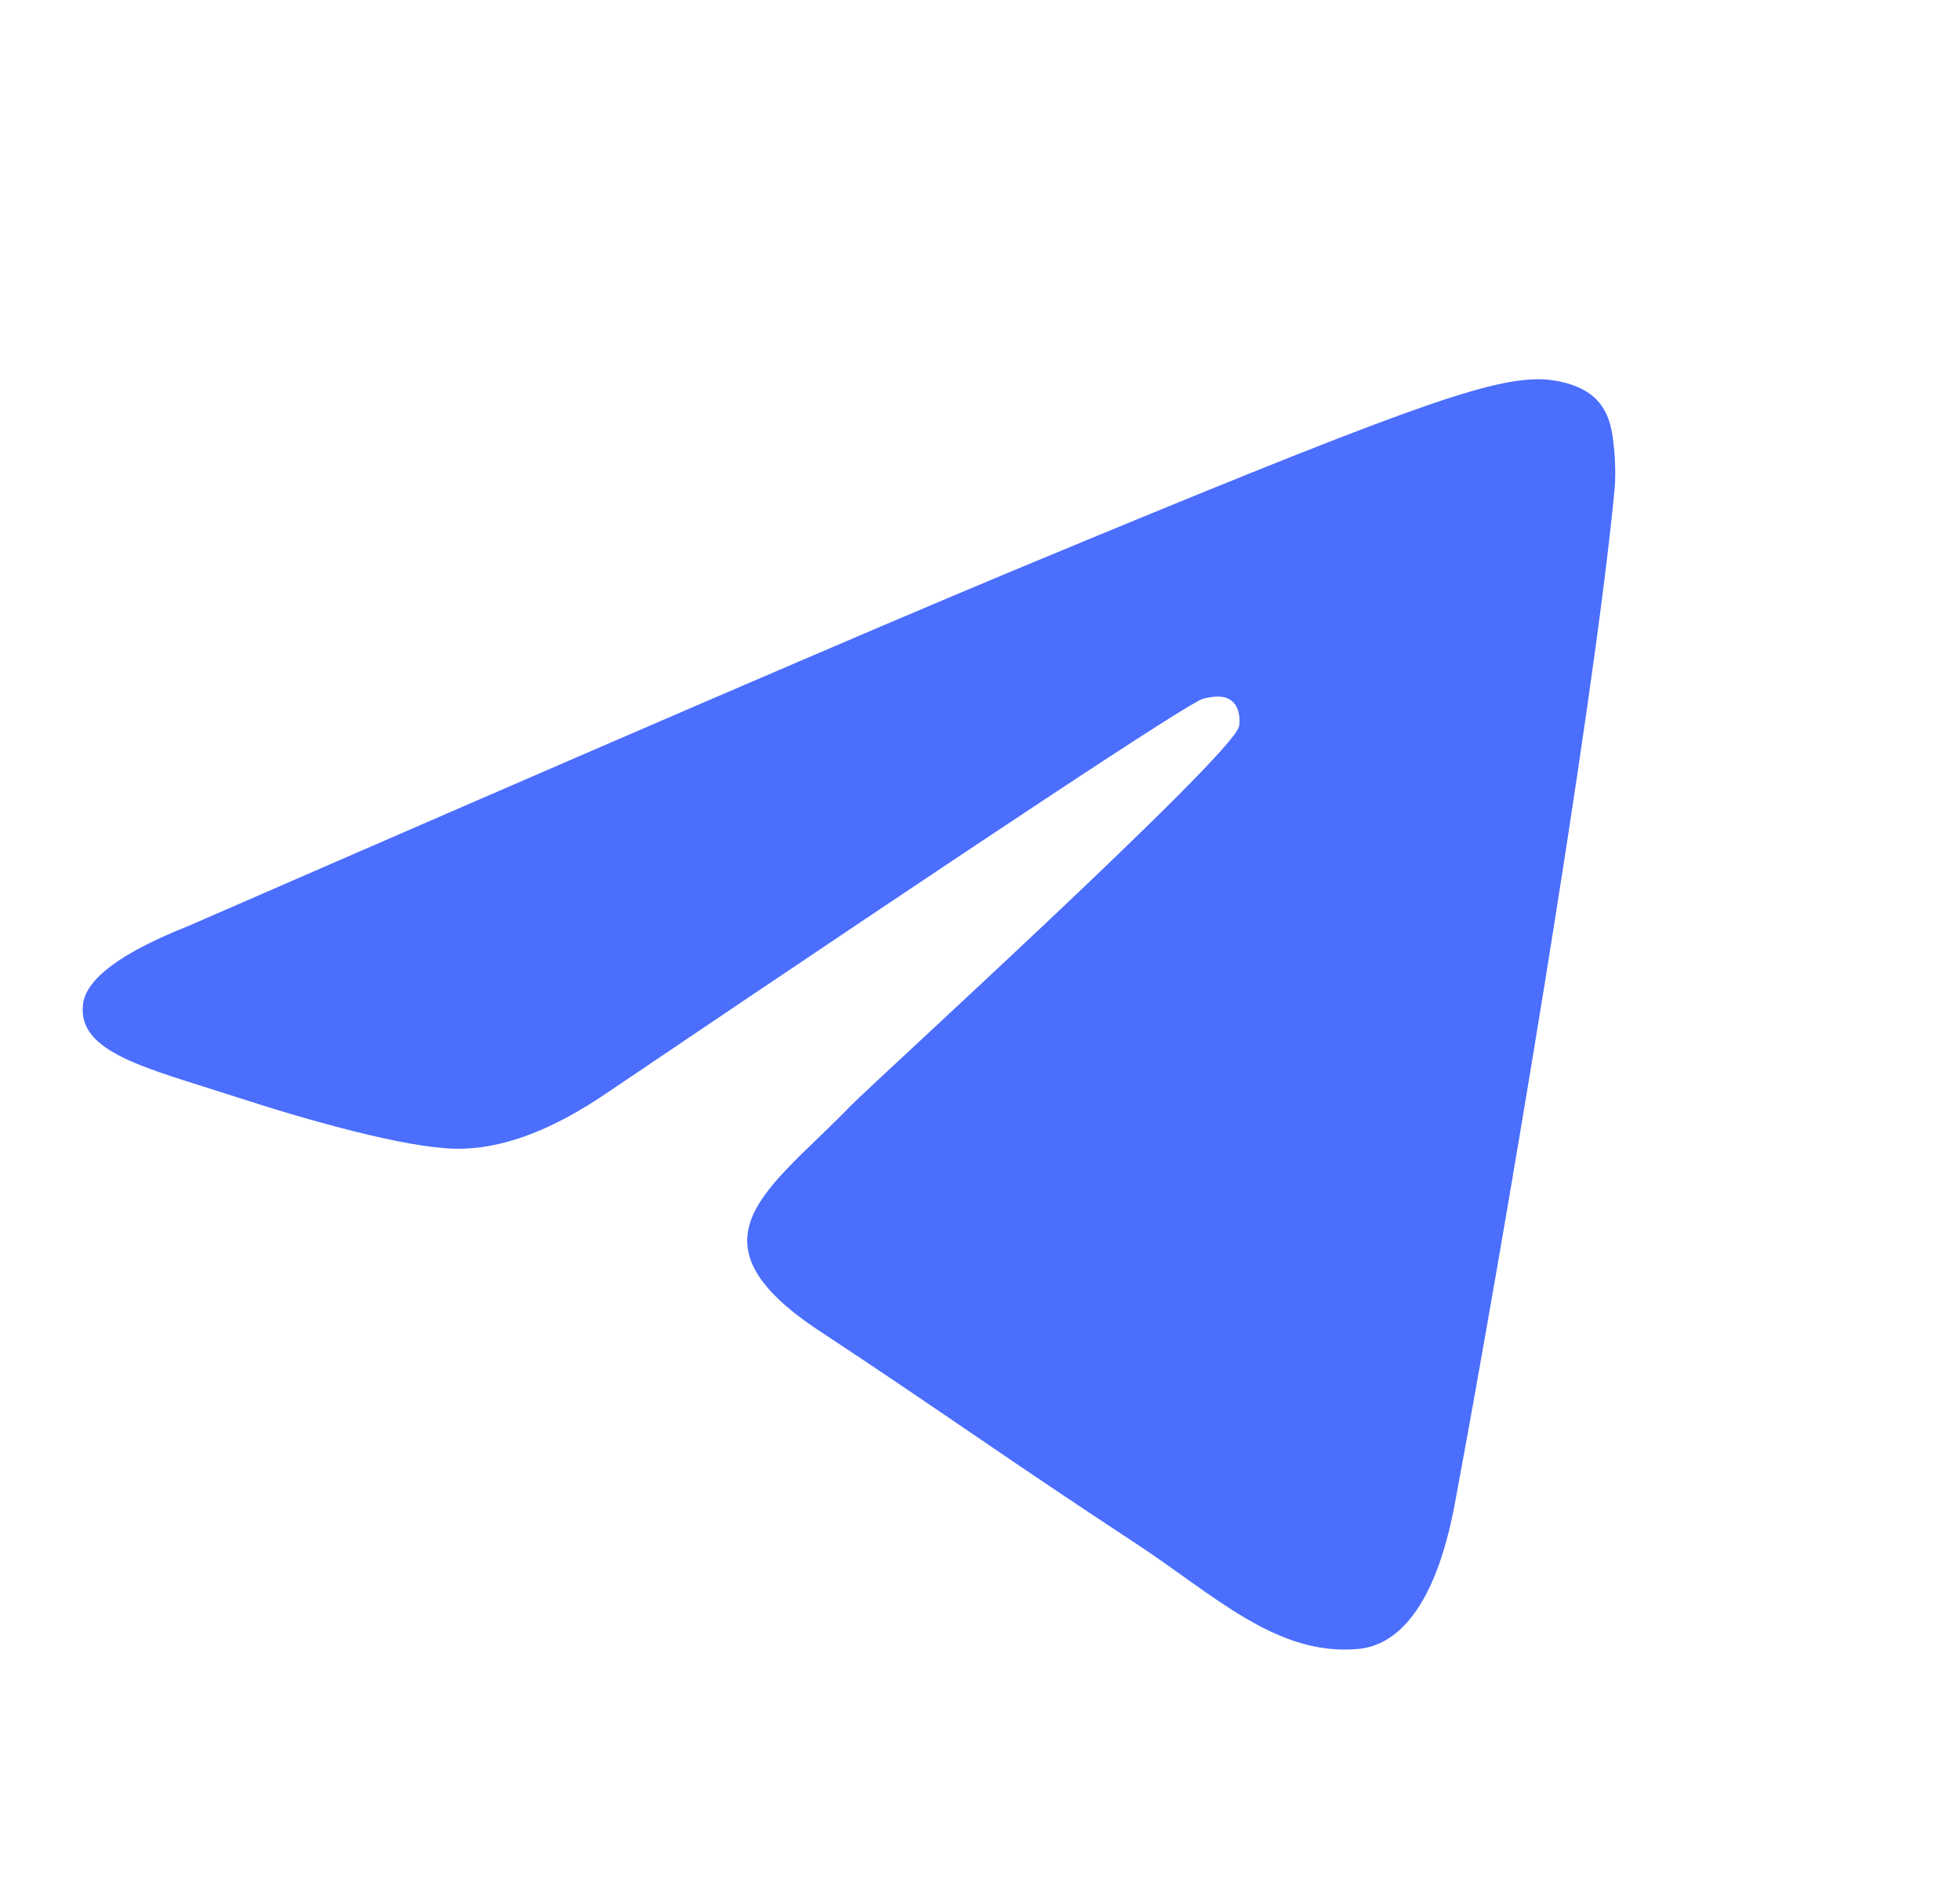 <svg width="25" height="24" viewBox="0 0 25 24" fill="none" xmlns="http://www.w3.org/2000/svg">
<path fill-rule="evenodd" clip-rule="evenodd" d="M2.399 11.81C7.646 9.524 11.145 8.017 12.896 7.288C17.895 5.209 18.933 4.848 19.61 4.836C19.759 4.833 20.092 4.87 20.308 5.045C20.49 5.193 20.54 5.393 20.564 5.533C20.588 5.673 20.618 5.992 20.594 6.241C20.323 9.088 19.151 15.995 18.555 19.183C18.302 20.531 17.805 20.984 17.325 21.028C16.279 21.124 15.486 20.337 14.473 19.673C12.889 18.635 11.994 17.988 10.456 16.975C8.679 15.804 9.831 15.16 10.844 14.108C11.109 13.833 15.714 9.644 15.804 9.264C15.815 9.216 15.825 9.039 15.72 8.946C15.615 8.852 15.459 8.884 15.347 8.91C15.188 8.946 12.657 10.618 7.755 13.928C7.036 14.421 6.386 14.662 5.803 14.649C5.16 14.635 3.924 14.286 3.005 13.987C1.877 13.62 0.981 13.427 1.059 12.804C1.1 12.48 1.546 12.149 2.399 11.81Z" fill="#4B6EFD"/>
</svg>
